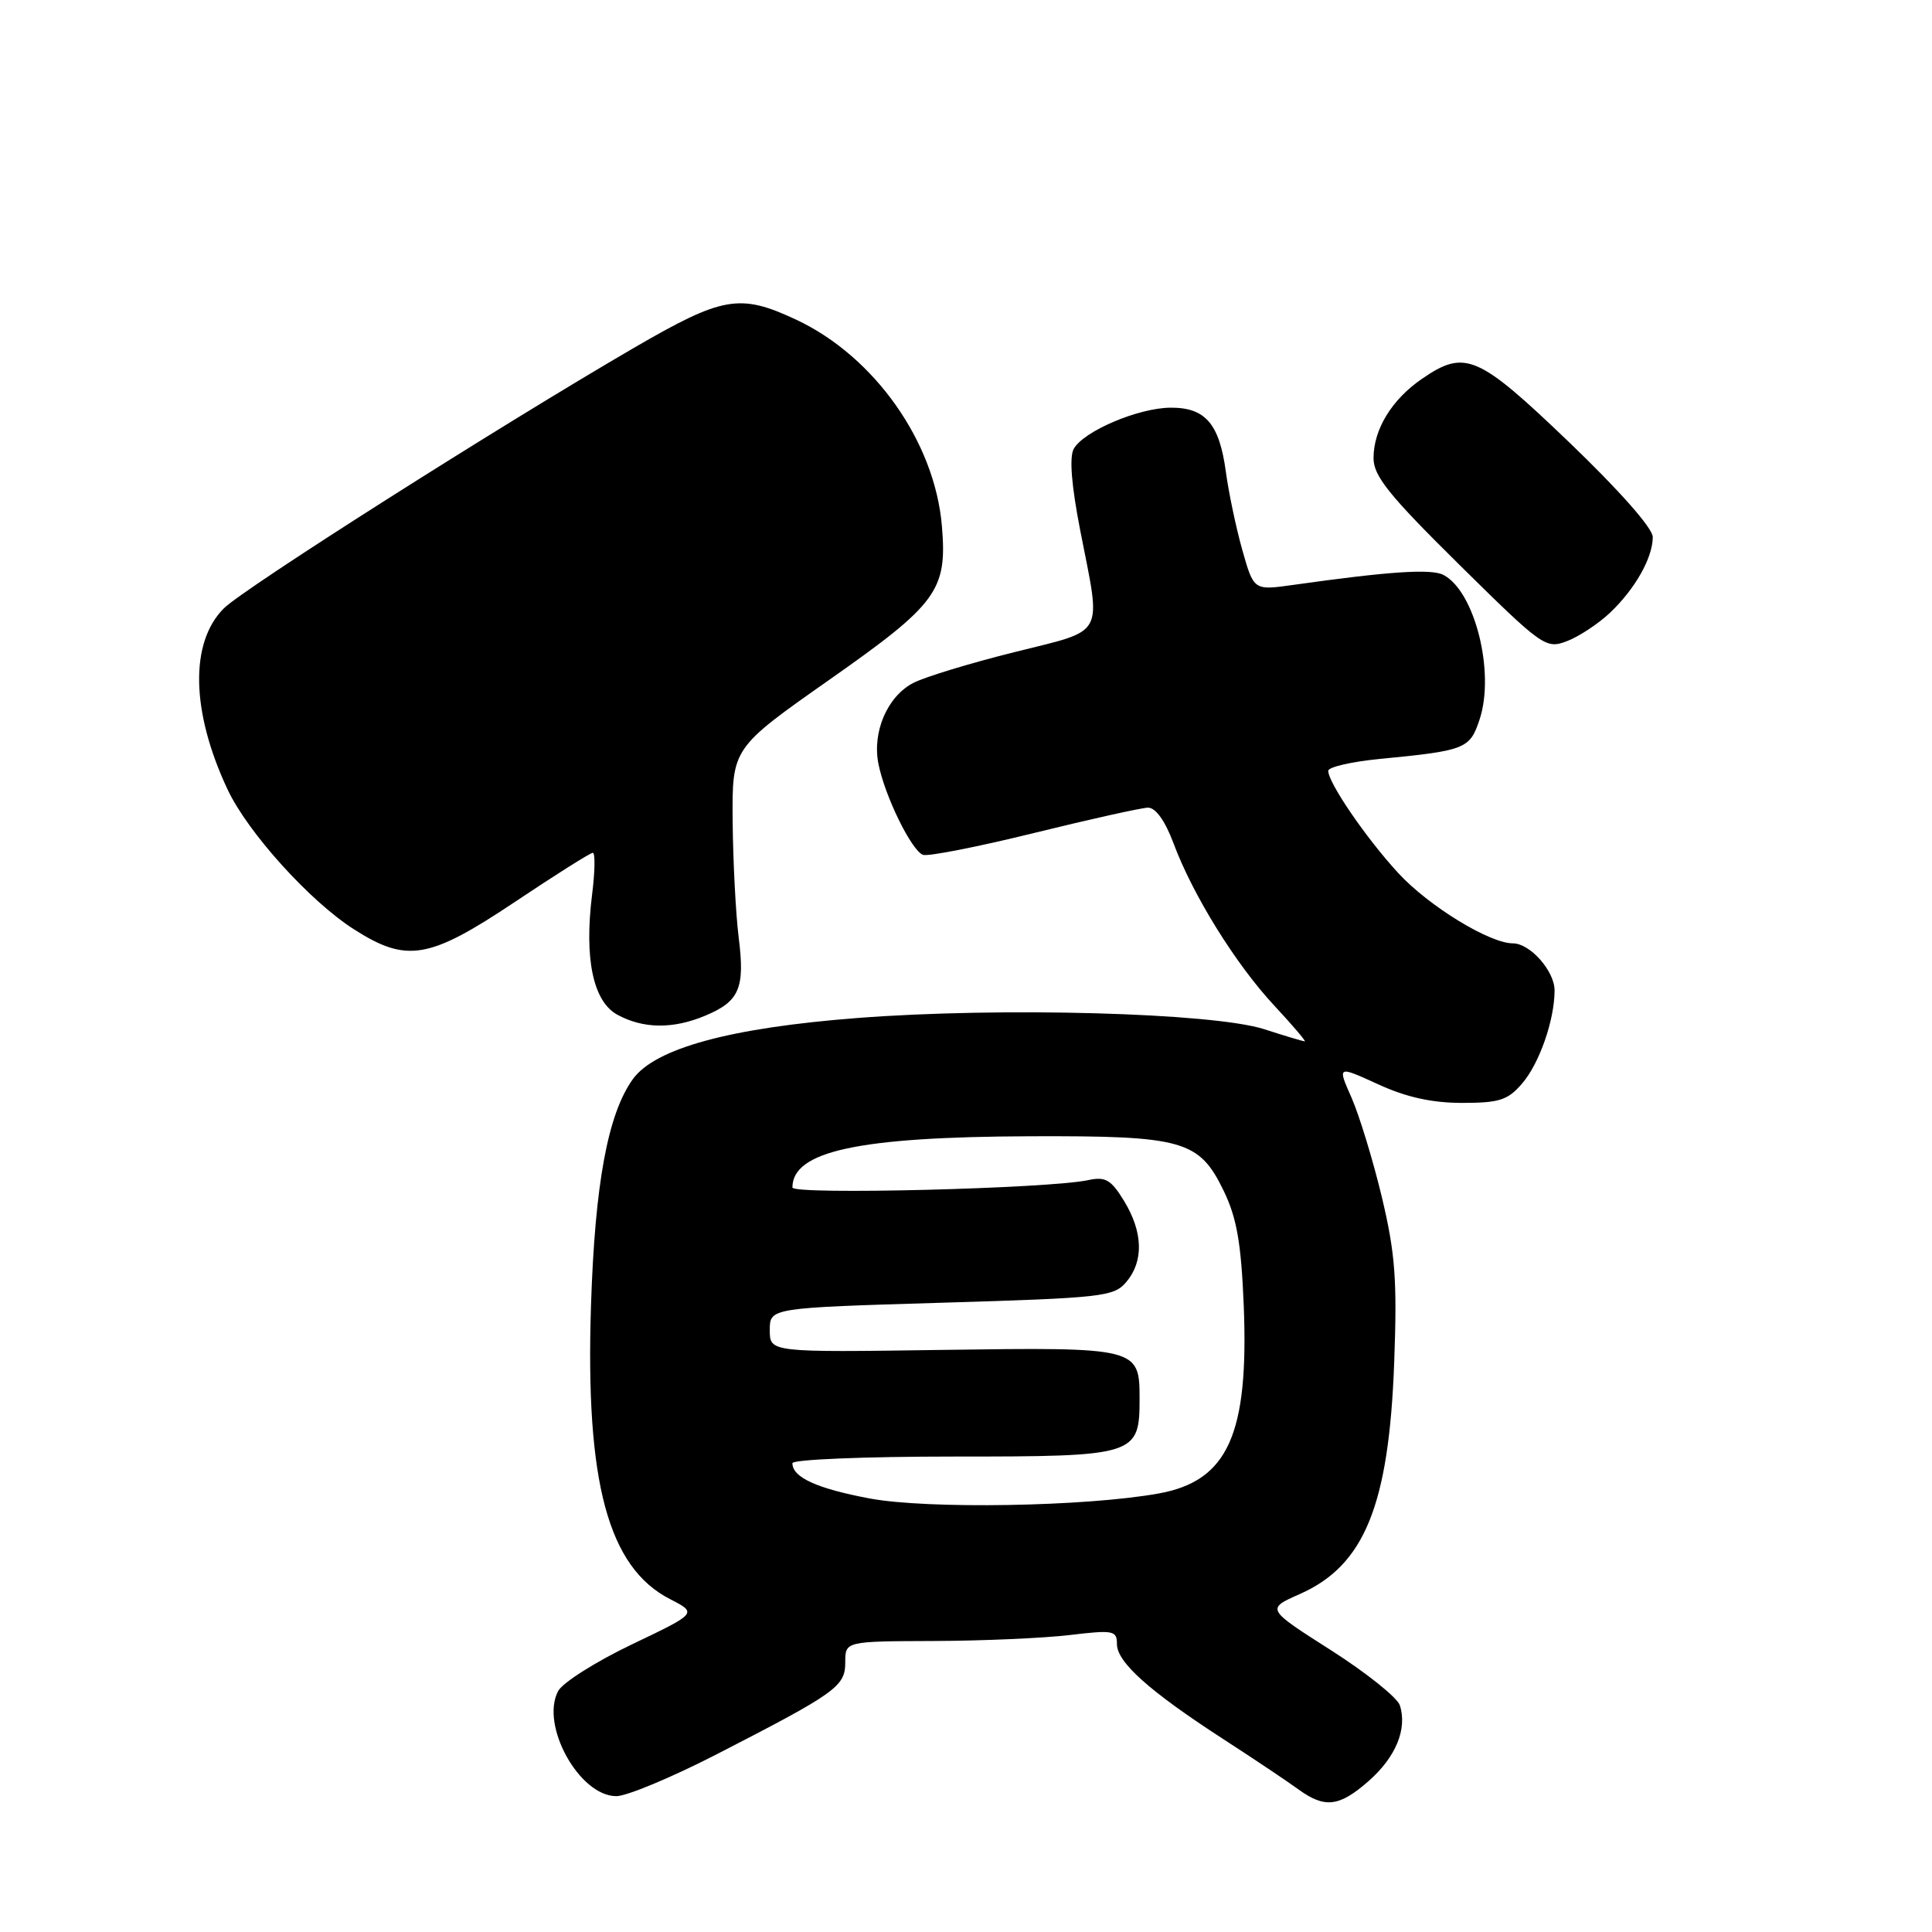 <?xml version="1.0" encoding="UTF-8" standalone="no"?>
<!DOCTYPE svg PUBLIC "-//W3C//DTD SVG 1.1//EN" "http://www.w3.org/Graphics/SVG/1.1/DTD/svg11.dtd" >
<svg xmlns="http://www.w3.org/2000/svg" xmlns:xlink="http://www.w3.org/1999/xlink" version="1.1" viewBox="0 0 256 256">
 <g >
 <path fill="currentColor"
d=" M 181.36 235.99 C 184.95 232.83 186.49 229.11 185.49 225.97 C 185.16 224.94 181.05 221.65 176.34 218.65 C 167.77 213.19 167.77 213.19 172.23 211.22 C 180.80 207.43 184.04 199.48 184.74 180.50 C 185.14 169.57 184.88 166.09 183.10 158.61 C 181.93 153.73 180.12 147.81 179.09 145.46 C 177.20 141.20 177.20 141.20 182.60 143.67 C 186.34 145.39 189.75 146.14 193.74 146.14 C 198.67 146.14 199.79 145.78 201.69 143.57 C 203.98 140.91 205.98 135.17 205.99 131.25 C 206.00 128.68 202.75 125.00 200.47 125.00 C 197.37 125.00 189.31 120.06 185.29 115.70 C 181.04 111.09 176.00 103.73 176.00 102.14 C 176.00 101.64 179.04 100.94 182.75 100.57 C 194.21 99.46 194.77 99.24 196.06 95.31 C 198.12 89.07 195.41 78.30 191.24 76.17 C 189.62 75.34 183.99 75.72 171.31 77.51 C 166.13 78.24 166.13 78.24 164.61 72.87 C 163.78 69.92 162.80 65.25 162.43 62.50 C 161.57 56.14 159.71 53.99 155.10 54.02 C 150.83 54.05 143.59 57.13 142.28 59.47 C 141.67 60.56 141.97 64.30 143.14 70.31 C 145.94 84.61 146.63 83.35 134.38 86.42 C 128.53 87.88 122.52 89.71 121.02 90.49 C 117.58 92.27 115.55 96.99 116.40 101.23 C 117.25 105.50 120.78 112.71 122.30 113.27 C 122.96 113.51 129.57 112.21 137.00 110.38 C 144.43 108.55 151.23 107.04 152.11 107.02 C 153.13 107.01 154.38 108.75 155.50 111.75 C 158.05 118.60 163.74 127.77 168.85 133.25 C 171.28 135.86 173.10 138.00 172.89 137.99 C 172.67 137.98 170.25 137.26 167.50 136.37 C 160.72 134.20 132.65 133.42 113.61 134.89 C 96.76 136.19 86.80 138.90 83.85 143.00 C 80.54 147.61 78.83 156.86 78.31 173.00 C 77.55 196.45 80.58 207.69 88.80 211.90 C 92.40 213.75 92.40 213.75 83.73 217.89 C 78.96 220.17 74.56 222.95 73.96 224.07 C 71.55 228.58 76.76 238.00 81.67 238.00 C 83.04 238.00 88.96 235.53 94.83 232.52 C 110.85 224.29 112.00 223.47 112.00 220.26 C 112.00 217.48 112.00 217.48 123.75 217.44 C 130.21 217.42 138.31 217.06 141.75 216.65 C 147.53 215.96 148.00 216.05 148.00 217.85 C 148.00 220.25 152.28 224.08 162.03 230.40 C 166.14 233.06 170.62 236.06 172.00 237.07 C 175.54 239.65 177.44 239.43 181.36 235.99 Z  M 93.43 134.59 C 97.98 132.69 98.73 130.96 97.88 124.23 C 97.49 121.08 97.13 114.14 97.08 108.81 C 97.00 99.13 97.00 99.13 109.87 90.09 C 124.20 80.03 125.52 78.24 124.81 69.74 C 123.89 58.58 115.87 47.22 105.50 42.36 C 98.03 38.86 95.78 39.25 84.02 46.08 C 66.20 56.44 32.30 77.97 29.66 80.61 C 25.12 85.15 25.31 94.30 30.16 104.62 C 32.84 110.32 41.11 119.47 46.95 123.17 C 53.92 127.61 56.87 127.10 68.24 119.50 C 73.58 115.93 78.22 113.00 78.55 113.00 C 78.88 113.00 78.84 115.47 78.46 118.49 C 77.39 127.02 78.59 132.71 81.81 134.46 C 85.25 136.33 89.18 136.37 93.43 134.59 Z  M 213.34 81.19 C 216.66 78.04 219.00 73.90 219.00 71.16 C 219.00 69.99 214.57 64.98 207.93 58.61 C 195.80 46.99 194.14 46.27 188.41 50.20 C 184.42 52.94 182.00 56.90 182.00 60.71 C 182.00 63.08 184.07 65.65 193.37 74.83 C 204.39 85.71 204.83 86.02 207.62 84.96 C 209.20 84.36 211.78 82.66 213.34 81.19 Z  M 115.21 198.55 C 108.22 197.23 105.00 195.76 105.00 193.88 C 105.00 193.39 114.61 193.00 126.35 193.00 C 150.59 193.00 151.00 192.87 151.00 185.29 C 151.00 178.57 150.73 178.50 124.87 178.87 C 102.00 179.20 102.00 179.20 102.00 176.25 C 102.00 173.30 102.00 173.30 124.75 172.62 C 146.13 171.98 147.61 171.82 149.25 169.86 C 151.57 167.11 151.46 163.26 148.95 159.14 C 147.22 156.31 146.48 155.88 144.20 156.37 C 139.02 157.50 105.00 158.35 105.00 157.35 C 105.00 152.53 113.77 150.64 136.50 150.56 C 156.79 150.49 158.89 151.08 162.15 157.80 C 163.88 161.38 164.46 164.70 164.80 172.94 C 165.49 190.09 162.70 196.25 153.50 197.90 C 143.80 199.64 122.91 199.99 115.21 198.55 Z "/>
</g>
</svg>